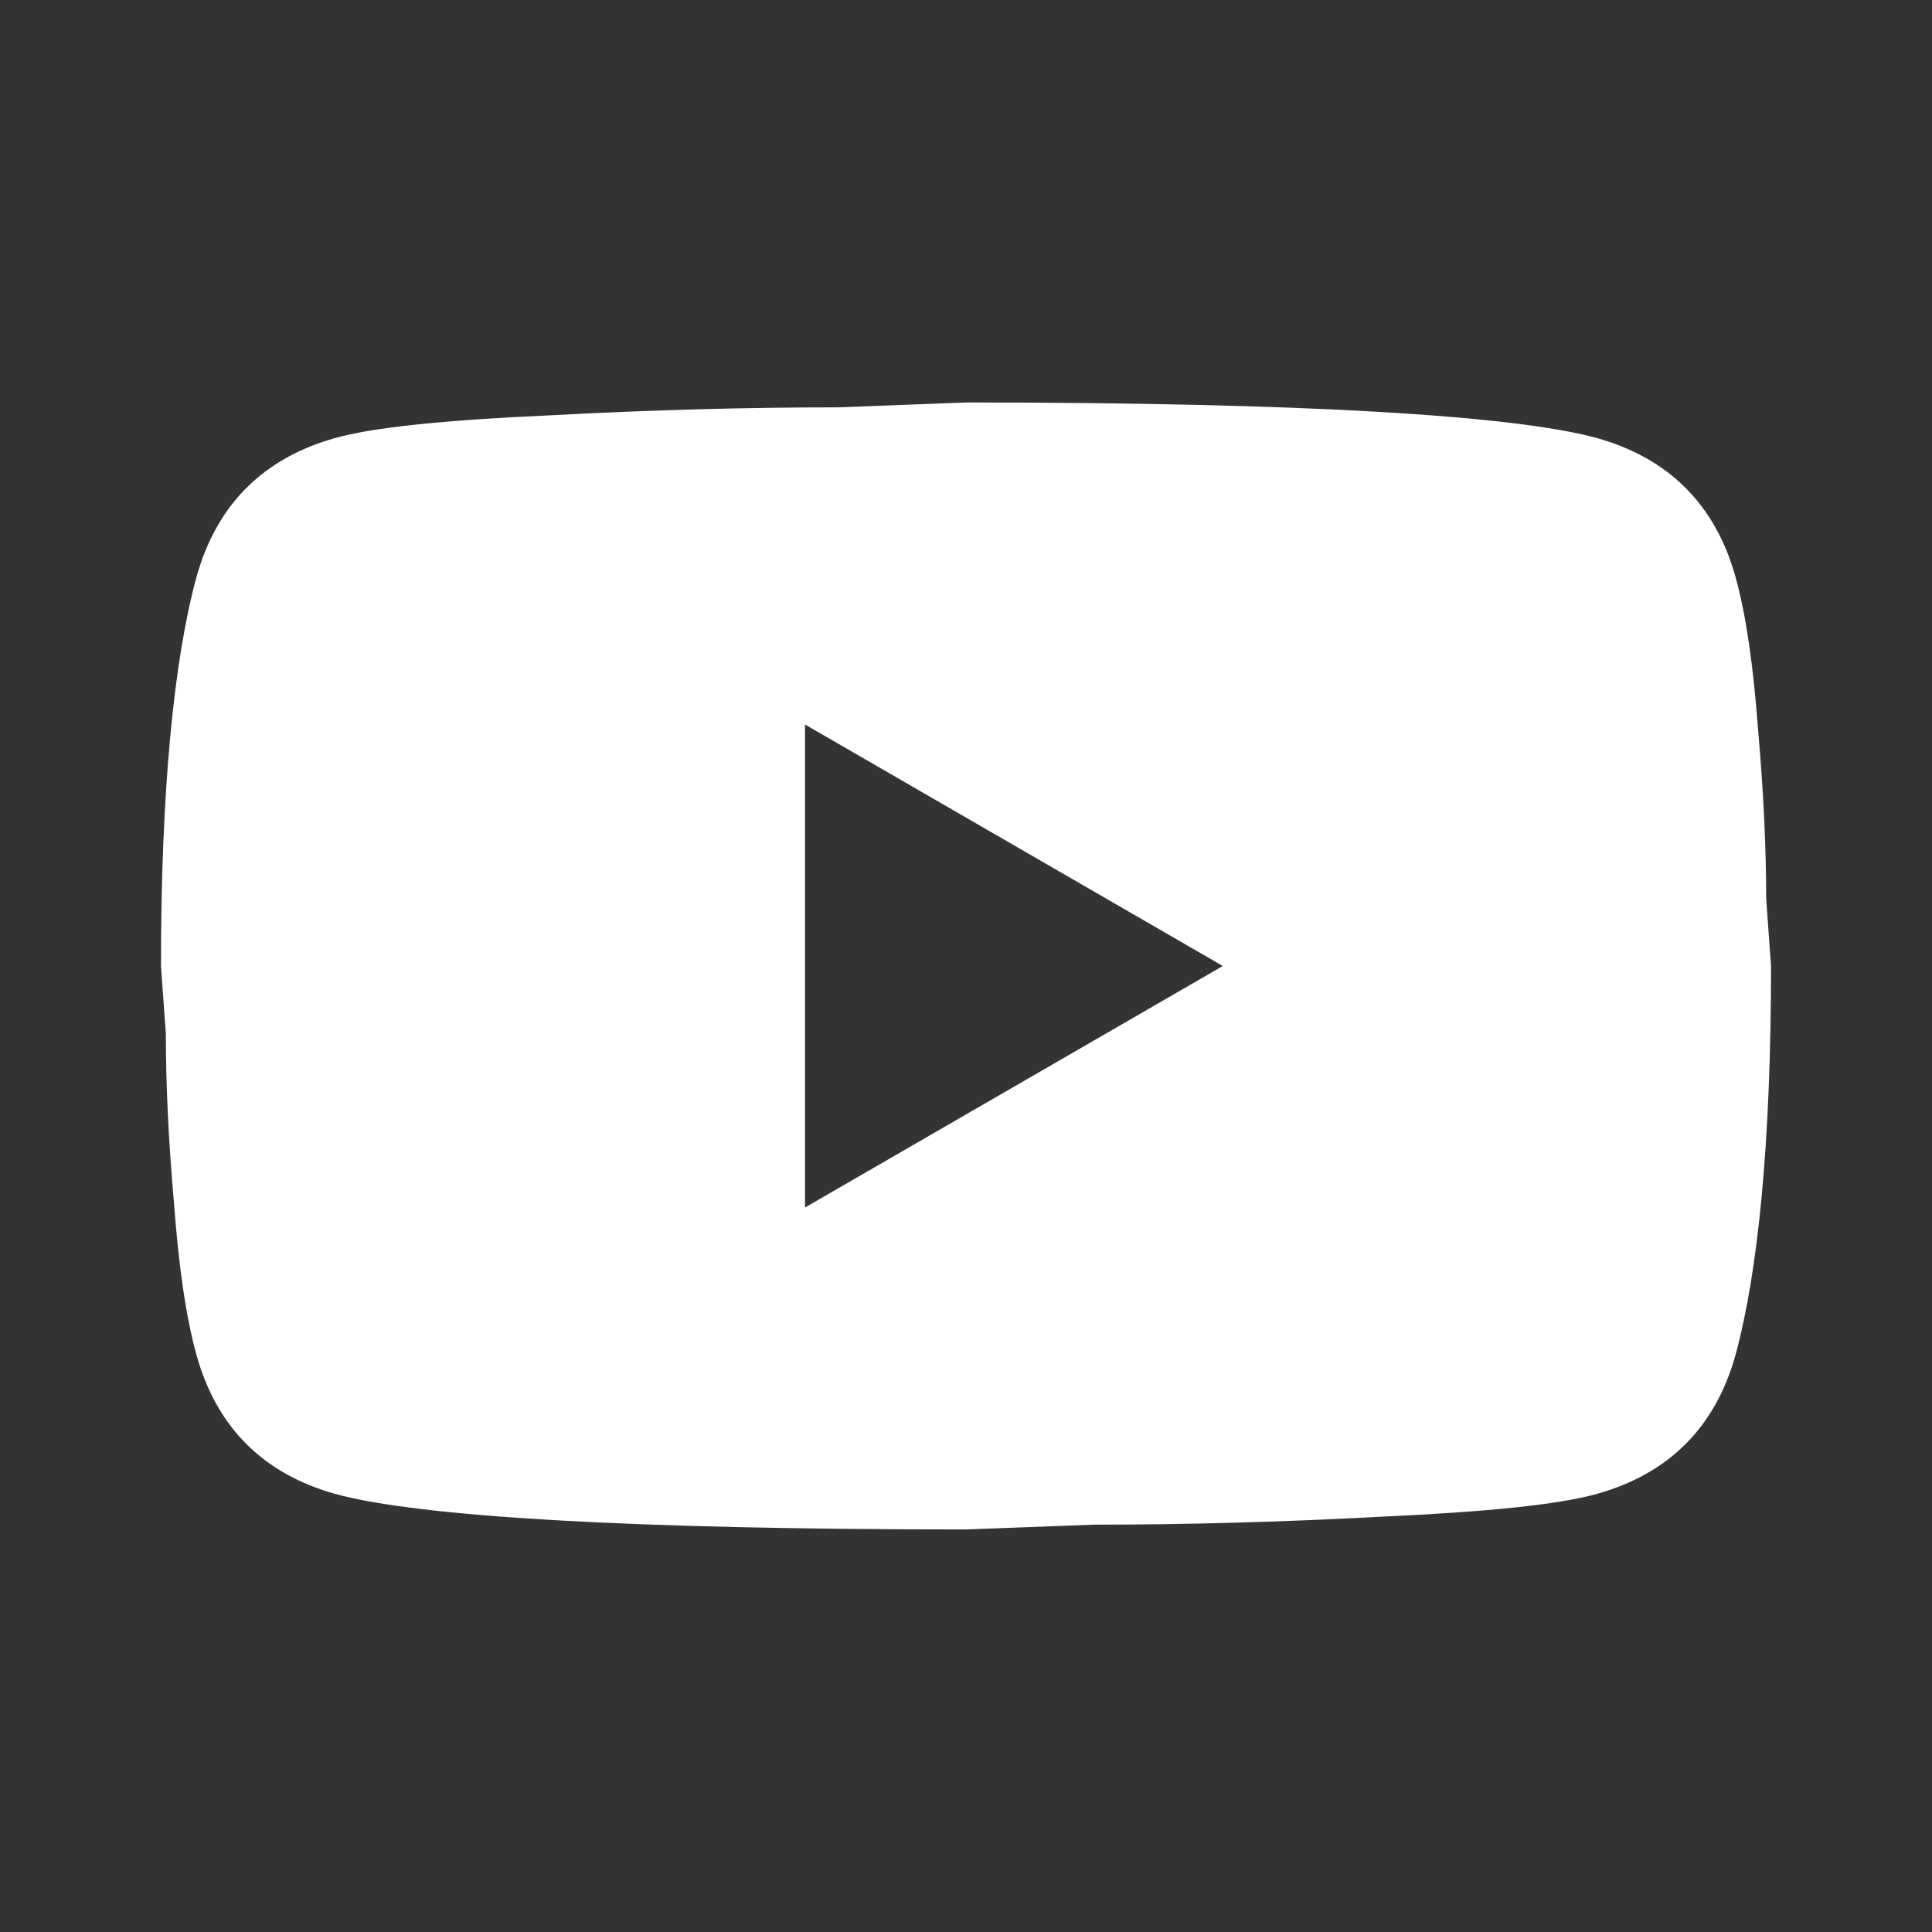 <svg width="25" height="25" viewBox="0 0 25 25" fill="none" xmlns="http://www.w3.org/2000/svg">
<rect x="0" y="0" width="25" height="25" fill="#333333" stroke="none"/>
<path d="M10.417 15.625L15.823 12.5L10.417 9.375V15.625ZM22.458 7.468C22.594 7.958 22.688 8.614 22.75 9.448C22.823 10.281 22.854 11 22.854 11.625L22.917 12.5C22.917 14.781 22.75 16.458 22.458 17.531C22.198 18.468 21.594 19.073 20.656 19.333C20.167 19.468 19.271 19.562 17.896 19.625C16.542 19.698 15.302 19.729 14.156 19.729L12.5 19.791C8.135 19.791 5.417 19.625 4.344 19.333C3.406 19.073 2.802 18.468 2.542 17.531C2.406 17.041 2.312 16.385 2.25 15.552C2.177 14.718 2.146 14 2.146 13.375L2.083 12.5C2.083 10.218 2.25 8.541 2.542 7.468C2.802 6.531 3.406 5.927 4.344 5.666C4.833 5.531 5.729 5.437 7.104 5.375C8.458 5.302 9.698 5.271 10.844 5.271L12.5 5.208C16.865 5.208 19.583 5.375 20.656 5.666C21.594 5.927 22.198 6.531 22.458 7.468Z" fill="white"/>
</svg>
